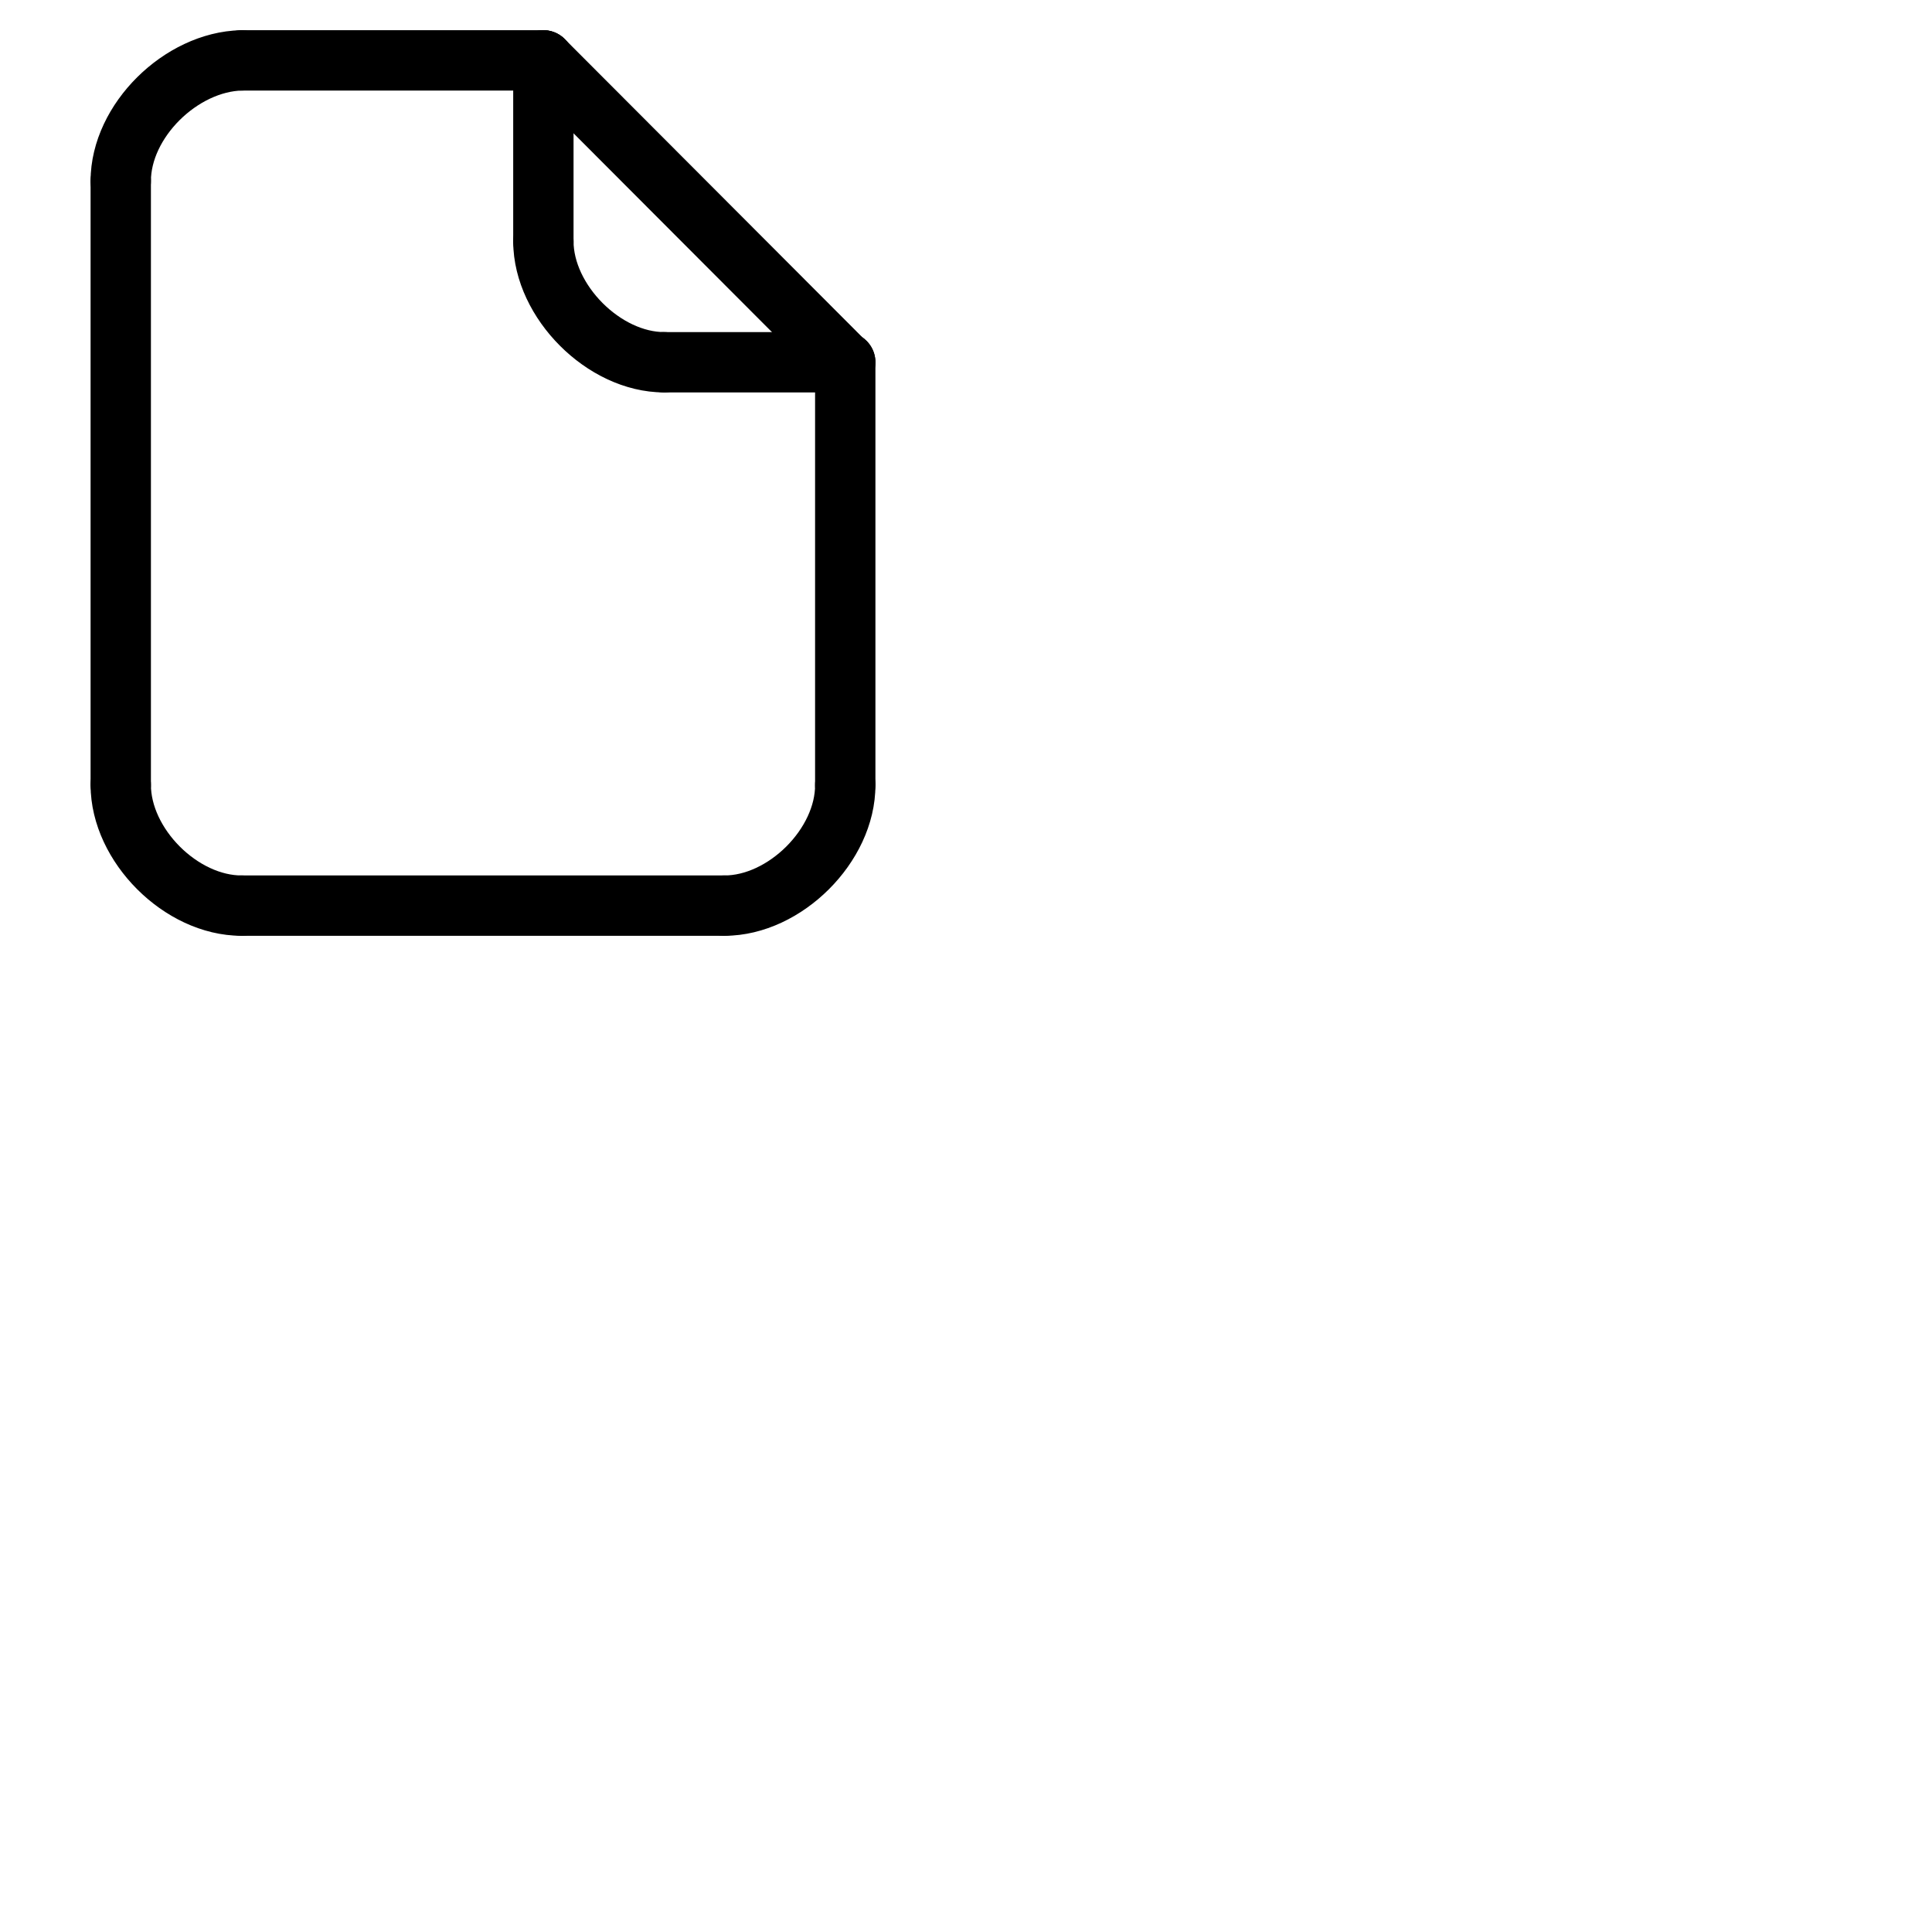 <svg xmlns="http://www.w3.org/2000/svg" version="1.1" viewBox="0 0 512 512" fill="currentColor"><g fill="none" stroke="currentColor" stroke-linecap="round" stroke-width="15.992"><path d="M 32,48 V 207.924"/><path stroke-linejoin="round" d="M 224,96 V 208"/><path stroke-linejoin="round" d="m 64,16 h 80"/><path d="M 64,240 H 192"/><path stroke-linejoin="round" d="m 224,208 c 0.087,15.982 -16,32 -32,32"/><path stroke-linejoin="round" d="m -32,208 c -10e-7,16 -16,32 -32,32" transform="scale(-1 1)"/><path stroke-linejoin="round" d="M -32,-47.977 C -32,-32 -48,-16.356 -64,-16" transform="scale(-1)"/><path stroke-linejoin="round" d="M 223.913,96.072 144,16"/><path stroke-linejoin="round" d="m -144,64 c -0.049,15.913 -16.065,32 -32,32" transform="scale(-1 1)"/><path stroke-linejoin="round" d="M 144,64 V 16"/><path stroke-linejoin="round" d="m 176,96 h 48"/></g></svg>